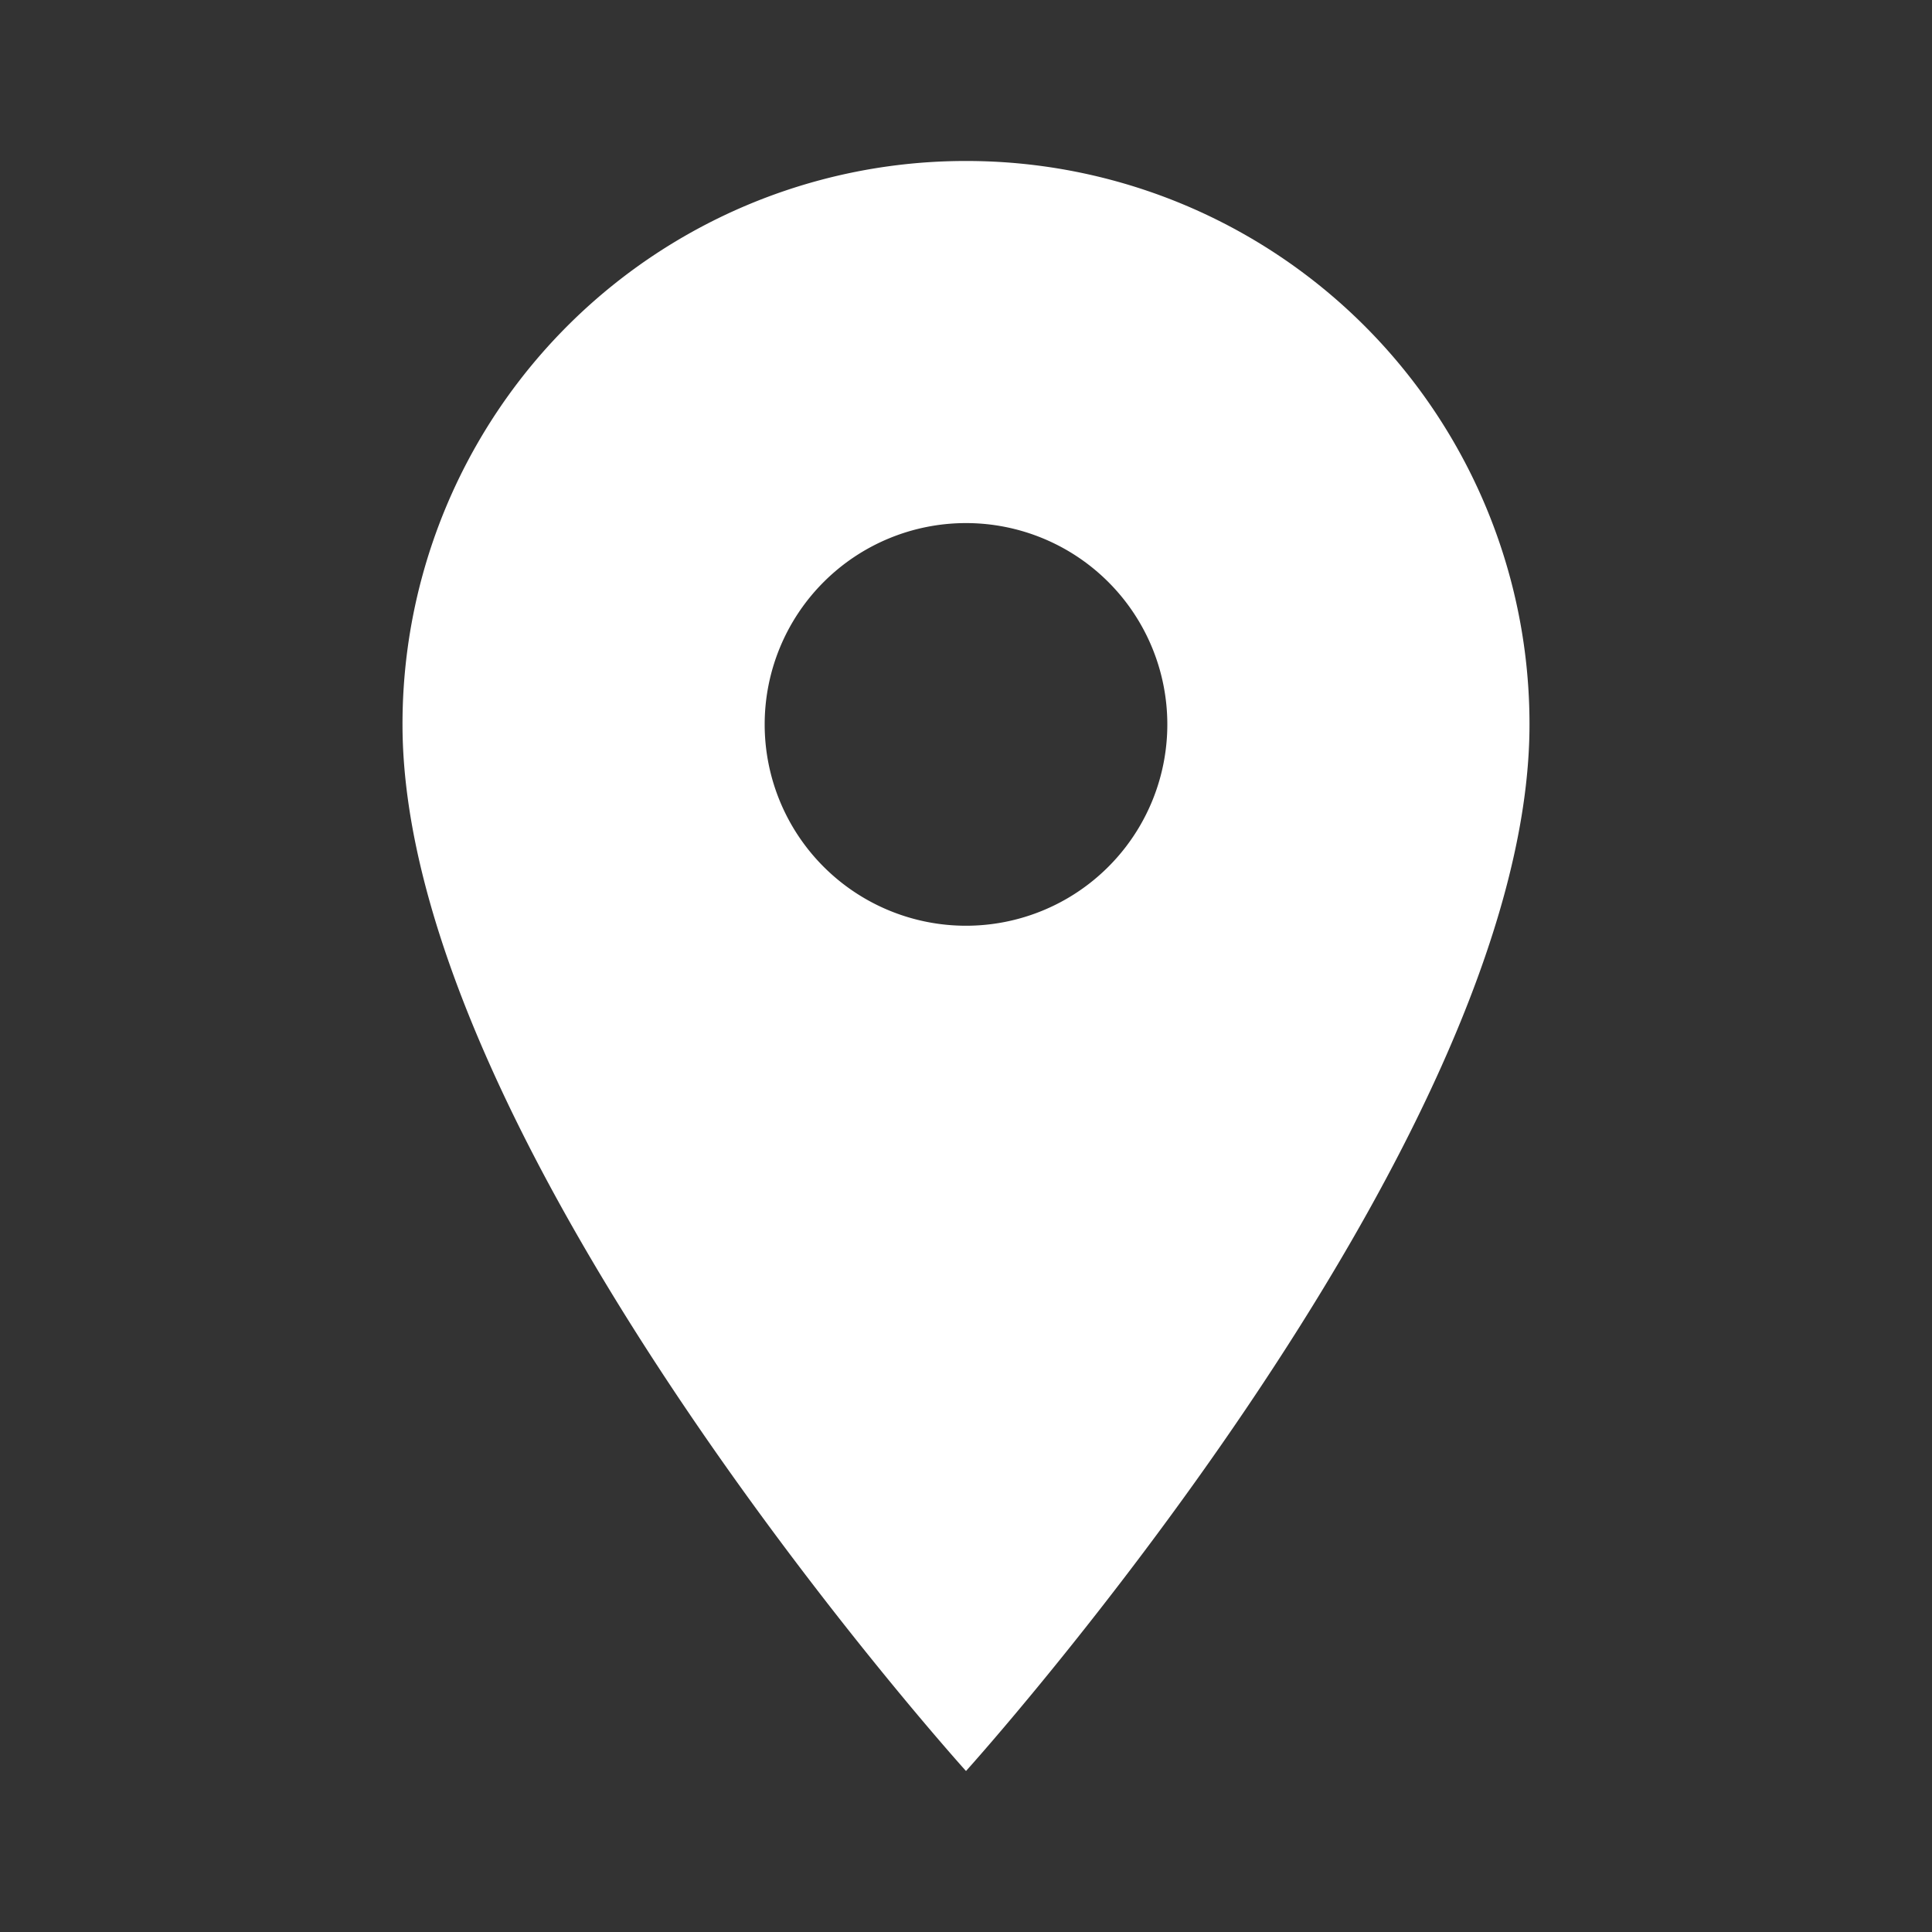 <svg id="room-24px" xmlns="http://www.w3.org/2000/svg" width="53.74" height="53.74" viewBox="0 0 53.74 53.74">
  <rect x="0" y="0" width="53.74" height="53.74" fill="#333333" stroke="none"/>
  <defs>
    <style>
      .cls-1 {
        fill: none;
      }

      .cls-2 {
        fill: #fff;
      }
    </style>
  </defs>
  <path id="Path_316" data-name="Path 316" class="cls-1" d="M0,0H53.74V53.74H0Z"/>
  <path id="Path_317" data-name="Path 317" class="cls-2" d="M20.674,2A15.663,15.663,0,0,0,5,17.674C5,29.43,20.674,46.784,20.674,46.784S36.348,29.43,36.348,17.674A15.663,15.663,0,0,0,20.674,2Zm0,21.272a5.6,5.6,0,1,1,5.6-5.6A5.6,5.6,0,0,1,20.674,23.272Z" transform="translate(6.196 2.478)"/>
</svg>
